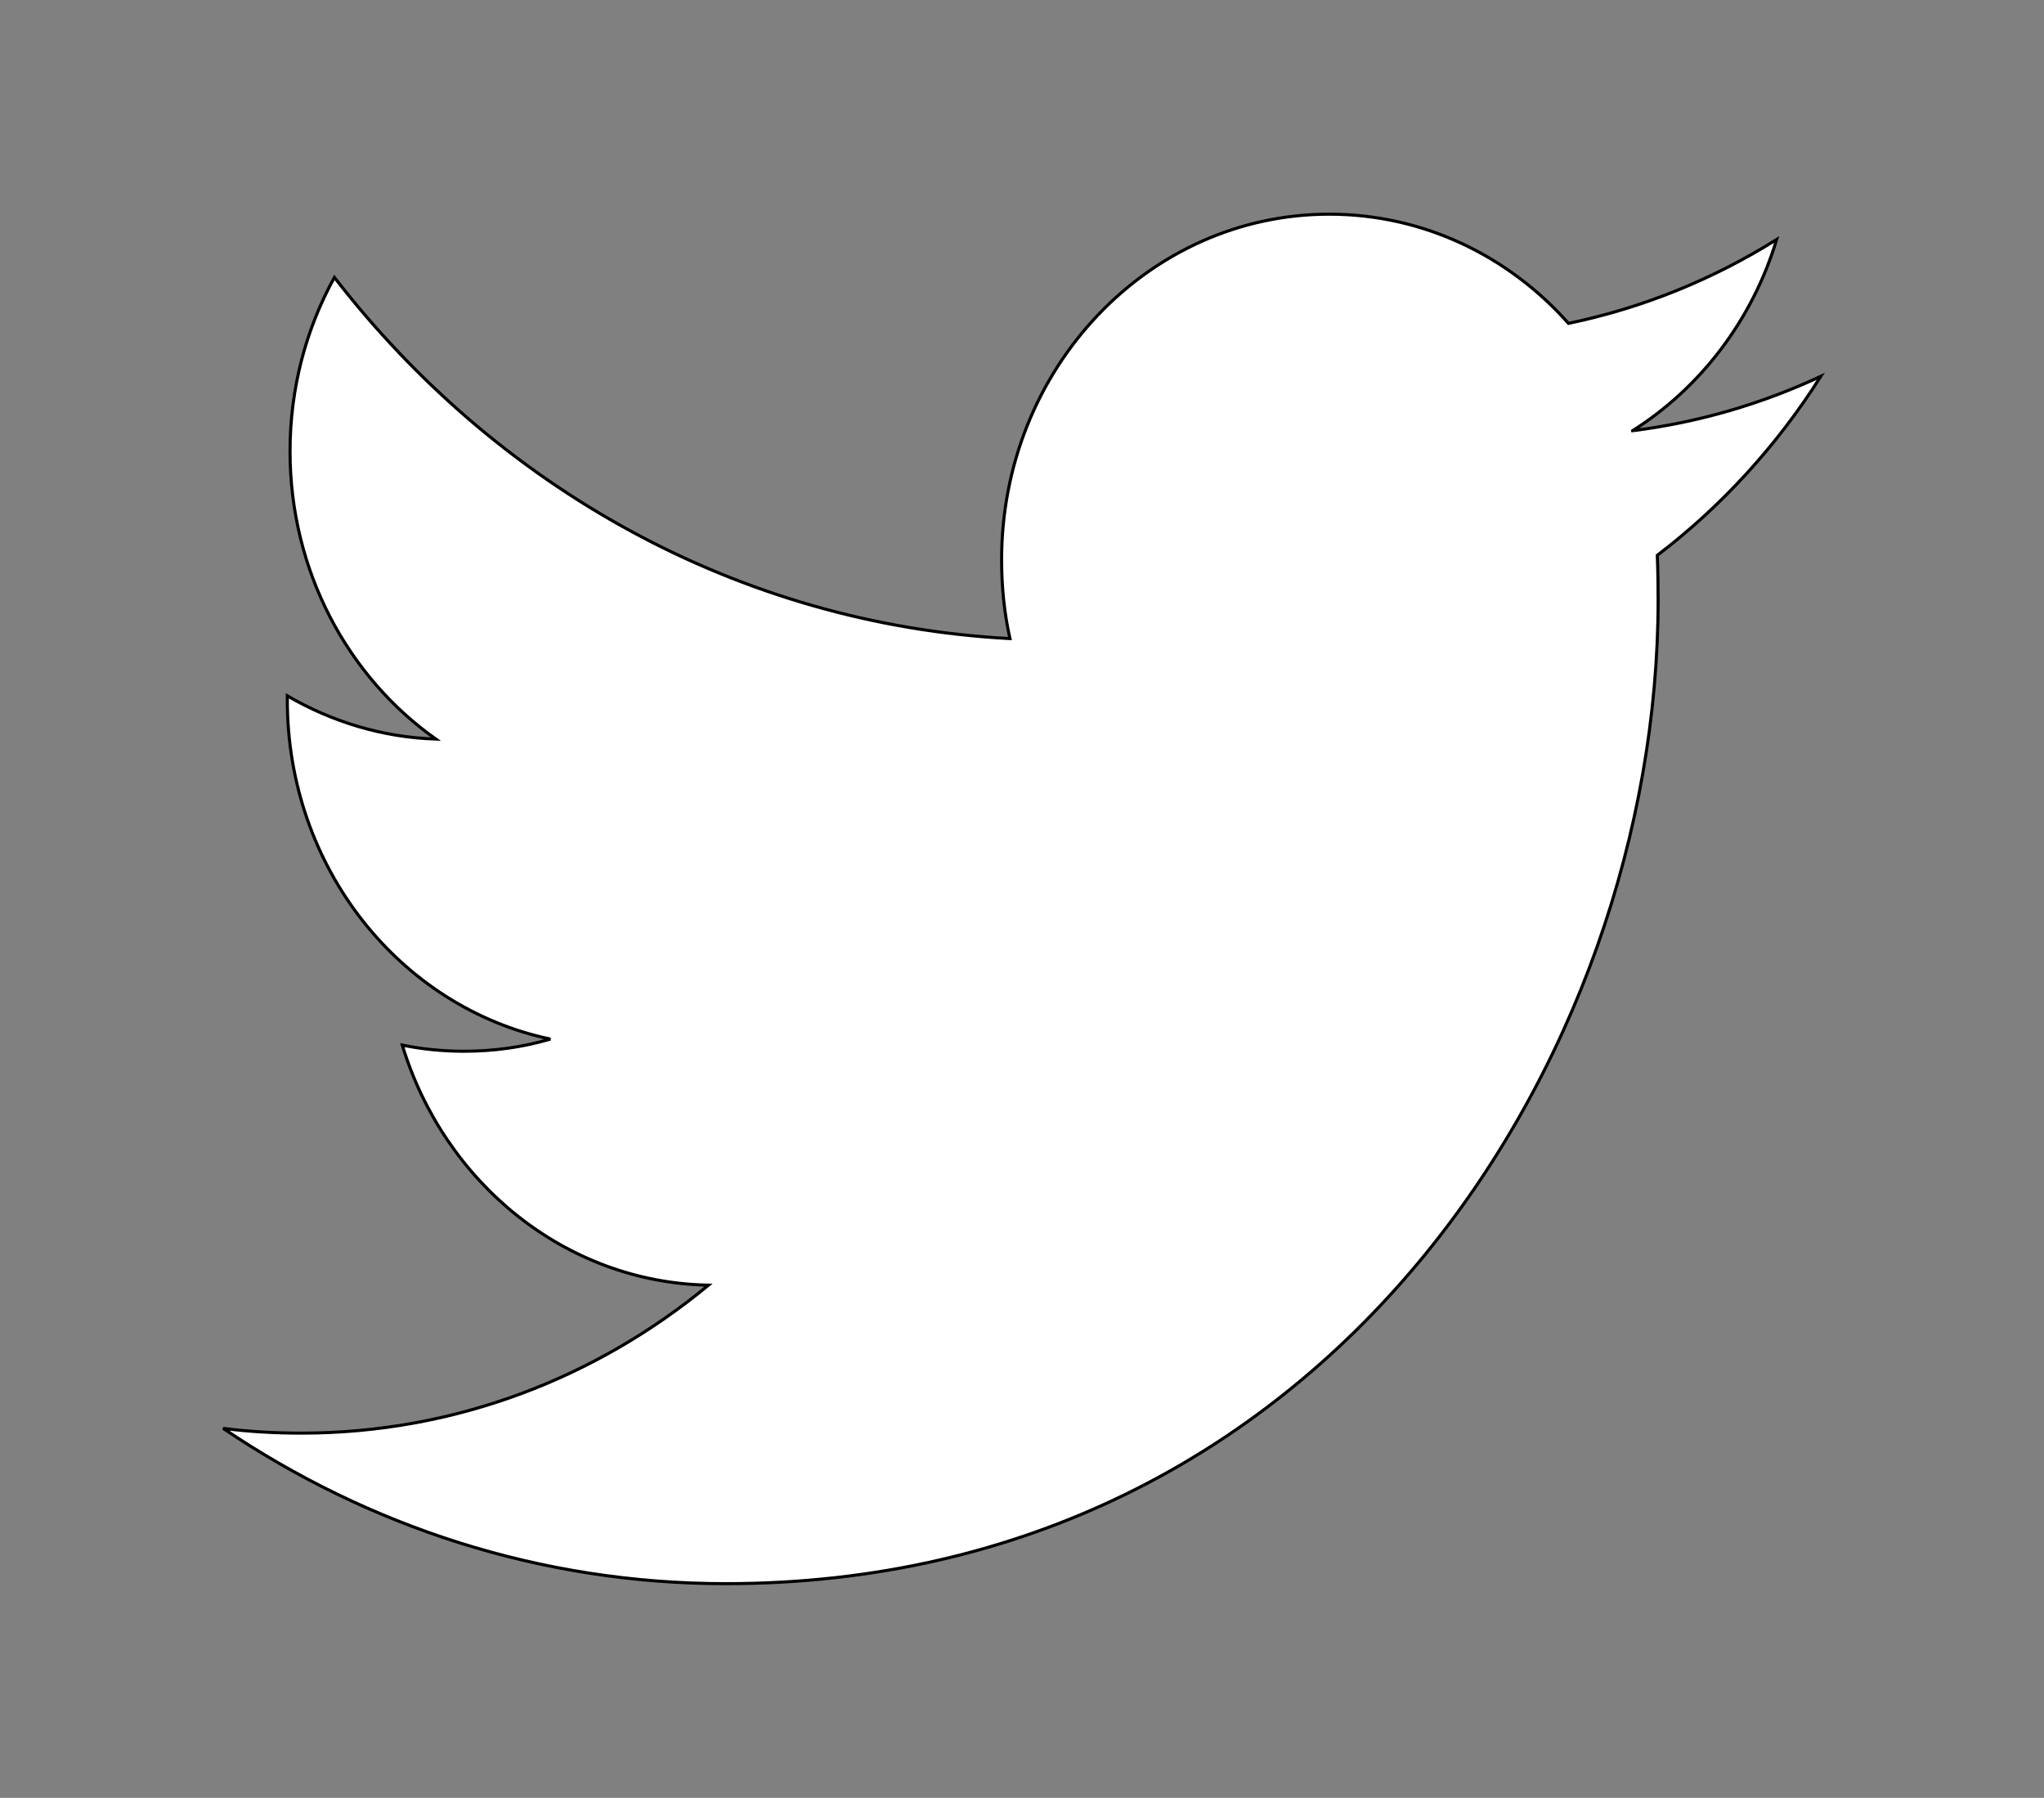 <svg width="664" height="584" xmlns="http://www.w3.org/2000/svg" xmlns:xlink="http://www.w3.org/1999/xlink">
 <rect width="100%" height="100%" fill="#808080" stroke="none"/>
 <!-- Generator: Sketch 3.8.3 (29802) - http://www.bohemiancoding.com/sketch -->
 <title>social-icons</title>
 <desc>Created with Sketch.</desc>
 <defs>
  <circle r="22" cy="22" cx="22" id="path-1"/>
  <mask height="44" width="44" y="0" x="0" maskUnits="objectBoundingBox" maskContentUnits="userSpaceOnUse" id="mask-2">
   <use id="svg_1" xlink:href="#path-1"/>
  </mask>
  <circle r="22" cy="22" cx="22" id="path-3"/>
  <mask height="44" width="44" y="0" x="0" maskUnits="objectBoundingBox" maskContentUnits="userSpaceOnUse" id="mask-4">
   <use id="svg_2" xlink:href="#path-3"/>
  </mask>
  <circle r="22" cy="22" cx="22" id="path-5"/>
  <mask height="44" width="44" y="0" x="0" maskUnits="objectBoundingBox" maskContentUnits="userSpaceOnUse" id="mask-6">
   <use id="svg_3" xlink:href="#path-5"/>
  </mask>
  <circle r="22" cy="22" cx="22" id="path-7"/>
  <mask height="44" width="44" y="0" x="0" maskUnits="objectBoundingBox" maskContentUnits="userSpaceOnUse" id="mask-8">
   <use id="svg_4" xlink:href="#path-7"/>
  </mask>
  <circle r="22" cy="22" cx="22" id="path-9"/>
  <mask height="44" width="44" y="0" x="0" maskUnits="objectBoundingBox" maskContentUnits="userSpaceOnUse" id="mask-10">
   <use id="svg_5" xlink:href="#path-9"/>
  </mask>
  <circle r="22" cy="22" cx="22" id="path-11"/>
  <mask height="44" width="44" y="0" x="0" maskUnits="objectBoundingBox" maskContentUnits="userSpaceOnUse" id="mask-12">
   <use id="svg_6" xlink:href="#path-11"/>
  </mask>
  <circle r="22" cy="22" cx="22" id="path-13"/>
  <mask height="44" width="44" y="0" x="0" maskUnits="objectBoundingBox" maskContentUnits="userSpaceOnUse" id="mask-14">
   <use id="svg_7" xlink:href="#path-13"/>
  </mask>
  <circle r="22" cy="22" cx="22" id="path-15"/>
  <mask height="44" width="44" y="0" x="0" maskUnits="objectBoundingBox" maskContentUnits="userSpaceOnUse" id="mask-16">
   <use id="svg_8" xlink:href="#path-15"/>
  </mask>
  <circle r="22" cy="22" cx="22" id="path-17"/>
  <mask height="44" width="44" y="0" x="0" maskUnits="objectBoundingBox" maskContentUnits="userSpaceOnUse" id="mask-18">
   <use id="svg_9" xlink:href="#path-17"/>
  </mask>
  <circle r="22" cy="22" cx="22" id="path-19"/>
  <mask height="44" width="44" y="0" x="0" maskUnits="objectBoundingBox" maskContentUnits="userSpaceOnUse" id="mask-20">
   <use id="svg_10" xlink:href="#path-19"/>
  </mask>
  <circle r="22" cy="22" cx="22" id="path-21"/>
  <mask height="44" width="44" y="0" x="0" maskUnits="objectBoundingBox" maskContentUnits="userSpaceOnUse" id="mask-22">
   <use id="svg_11" xlink:href="#path-21"/>
  </mask>
  <circle r="22" cy="22" cx="22" id="path-23"/>
  <mask height="44" width="44" y="0" x="0" maskUnits="objectBoundingBox" maskContentUnits="userSpaceOnUse" id="mask-24">
   <use id="svg_12" xlink:href="#path-23"/>
  </mask>
  <circle r="22" cy="22" cx="22" id="path-25"/>
  <mask height="44" width="44" y="0" x="0" maskUnits="objectBoundingBox" maskContentUnits="userSpaceOnUse" id="mask-26">
   <use id="svg_13" xlink:href="#path-25"/>
  </mask>
  <circle r="22" cy="22" cx="22" id="path-27"/>
  <mask height="44" width="44" y="0" x="0" maskUnits="objectBoundingBox" maskContentUnits="userSpaceOnUse" id="mask-28">
   <use id="svg_14" xlink:href="#path-27"/>
  </mask>
  <circle r="22" cy="22" cx="22" id="path-29"/>
  <mask height="44" width="44" y="0" x="0" maskUnits="objectBoundingBox" maskContentUnits="userSpaceOnUse" id="mask-30">
   <use id="svg_15" xlink:href="#path-29"/>
  </mask>
  <circle r="22" cy="22" cx="22" id="path-31"/>
  <mask height="44" width="44" y="0" x="0" maskUnits="objectBoundingBox" maskContentUnits="userSpaceOnUse" id="mask-32">
   <use id="svg_16" xlink:href="#path-31"/>
  </mask>
  <circle r="22" cy="22" cx="22" id="path-33"/>
  <mask height="44" width="44" y="0" x="0" maskUnits="objectBoundingBox" maskContentUnits="userSpaceOnUse" id="mask-34">
   <use id="svg_17" xlink:href="#path-33"/>
  </mask>
  <circle r="22" cy="22" cx="22" id="path-35"/>
  <mask height="44" width="44" y="0" x="0" maskUnits="objectBoundingBox" maskContentUnits="userSpaceOnUse" id="mask-36">
   <use id="svg_18" xlink:href="#path-35"/>
  </mask>
  <circle r="22" cy="22" cx="22" id="path-37"/>
  <mask height="44" width="44" y="0" x="0" maskUnits="objectBoundingBox" maskContentUnits="userSpaceOnUse" id="mask-38">
   <use id="svg_19" xlink:href="#path-37"/>
  </mask>
  <circle r="22" cy="22" cx="22" id="path-39"/>
  <mask height="44" width="44" y="0" x="0" maskUnits="objectBoundingBox" maskContentUnits="userSpaceOnUse" id="mask-40">
   <use id="svg_20" xlink:href="#path-39"/>
  </mask>
  <circle r="22" cy="22" cx="22" id="path-41"/>
  <mask height="44" width="44" y="0" x="0" maskUnits="objectBoundingBox" maskContentUnits="userSpaceOnUse" id="mask-42">
   <use id="svg_21" xlink:href="#path-41"/>
  </mask>
  <circle r="22" cy="22" cx="22" id="path-43"/>
  <mask height="44" width="44" y="0" x="0" maskUnits="objectBoundingBox" maskContentUnits="userSpaceOnUse" id="mask-44">
   <use id="svg_22" xlink:href="#path-43"/>
  </mask>
  <circle r="22" cy="22" cx="22" id="path-45"/>
  <mask height="44" width="44" y="0" x="0" maskUnits="objectBoundingBox" maskContentUnits="userSpaceOnUse" id="mask-46">
   <use id="svg_23" xlink:href="#path-45"/>
  </mask>
  <circle r="22" cy="22" cx="22" id="path-47"/>
  <mask height="44" width="44" y="0" x="0" maskUnits="objectBoundingBox" maskContentUnits="userSpaceOnUse" id="mask-48">
   <use id="svg_24" xlink:href="#path-47"/>
  </mask>
  <circle r="22" cy="22" cx="22" id="path-49"/>
  <mask height="44" width="44" y="0" x="0" maskUnits="objectBoundingBox" maskContentUnits="userSpaceOnUse" id="mask-50">
   <use id="svg_25" xlink:href="#path-49"/>
  </mask>
  <circle r="22" cy="22" cx="22" id="path-51"/>
  <mask height="44" width="44" y="0" x="0" maskUnits="objectBoundingBox" maskContentUnits="userSpaceOnUse" id="mask-52">
   <use id="svg_26" xlink:href="#path-51"/>
  </mask>
  <circle r="22" cy="22" cx="22" id="path-53"/>
  <mask height="44" width="44" y="0" x="0" maskUnits="objectBoundingBox" maskContentUnits="userSpaceOnUse" id="mask-54">
   <use id="svg_27" xlink:href="#path-53"/>
  </mask>
  <circle r="22" cy="22" cx="22" id="path-55"/>
  <mask height="44" width="44" y="0" x="0" maskUnits="objectBoundingBox" maskContentUnits="userSpaceOnUse" id="mask-56">
   <use id="svg_28" xlink:href="#path-55"/>
  </mask>
  <circle r="22" cy="22" cx="22" id="path-57"/>
  <mask height="44" width="44" y="0" x="0" maskUnits="objectBoundingBox" maskContentUnits="userSpaceOnUse" id="mask-58">
   <use id="svg_29" xlink:href="#path-57"/>
  </mask>
  <circle r="22" cy="22" cx="22" id="path-59"/>
  <mask height="44" width="44" y="0" x="0" maskUnits="objectBoundingBox" maskContentUnits="userSpaceOnUse" id="mask-60">
   <use id="svg_30" xlink:href="#path-59"/>
  </mask>
  <circle r="22" cy="22" cx="22" id="path-61"/>
  <mask height="44" width="44" y="0" x="0" maskUnits="objectBoundingBox" maskContentUnits="userSpaceOnUse" id="mask-62">
   <use id="svg_31" xlink:href="#path-61"/>
  </mask>
  <circle r="22" cy="22" cx="22" id="path-63"/>
  <mask height="44" width="44" y="0" x="0" maskUnits="objectBoundingBox" maskContentUnits="userSpaceOnUse" id="mask-64">
   <use id="svg_32" xlink:href="#path-63"/>
  </mask>
  <circle r="22" cy="22" cx="22" id="path-65"/>
  <mask height="44" width="44" y="0" x="0" maskUnits="objectBoundingBox" maskContentUnits="userSpaceOnUse" id="mask-66">
   <use id="svg_33" xlink:href="#path-65"/>
  </mask>
  <circle r="22" cy="22" cx="22" id="path-67"/>
  <mask height="44" width="44" y="0" x="0" maskUnits="objectBoundingBox" maskContentUnits="userSpaceOnUse" id="mask-68">
   <use id="svg_34" xlink:href="#path-67"/>
  </mask>
  <circle r="22" cy="22" cx="22" id="path-69"/>
  <mask height="44" width="44" y="0" x="0" maskUnits="objectBoundingBox" maskContentUnits="userSpaceOnUse" id="mask-70">
   <use id="svg_35" xlink:href="#path-69"/>
  </mask>
  <circle r="22" cy="22" cx="22" id="path-71"/>
  <mask height="44" width="44" y="0" x="0" maskUnits="objectBoundingBox" maskContentUnits="userSpaceOnUse" id="mask-72">
   <use id="svg_36" xlink:href="#path-71"/>
  </mask>
  <circle r="22" cy="22" cx="22" id="path-73"/>
  <mask height="44" width="44" y="0" x="0" maskUnits="objectBoundingBox" maskContentUnits="userSpaceOnUse" id="mask-74">
   <use id="svg_37" xlink:href="#path-73"/>
  </mask>
  <circle r="22" cy="22" cx="22" id="path-75"/>
  <mask height="44" width="44" y="0" x="0" maskUnits="objectBoundingBox" maskContentUnits="userSpaceOnUse" id="mask-76">
   <use id="svg_38" xlink:href="#path-75"/>
  </mask>
  <circle r="22" cy="22" cx="22" id="path-77"/>
  <mask height="44" width="44" y="0" x="0" maskUnits="objectBoundingBox" maskContentUnits="userSpaceOnUse" id="mask-78">
   <use id="svg_39" xlink:href="#path-77"/>
  </mask>
  <circle r="22" cy="22" cx="22" id="path-79"/>
  <mask height="44" width="44" y="0" x="0" maskUnits="objectBoundingBox" maskContentUnits="userSpaceOnUse" id="mask-80">
   <use id="svg_40" xlink:href="#path-79"/>
  </mask>
  <circle r="22" cy="22" cx="22" id="path-81"/>
  <mask height="44" width="44" y="0" x="0" maskUnits="objectBoundingBox" maskContentUnits="userSpaceOnUse" id="mask-82">
   <use id="svg_41" xlink:href="#path-81"/>
  </mask>
  <circle r="22" cy="22" cx="22" id="path-83"/>
  <mask height="44" width="44" y="0" x="0" maskUnits="objectBoundingBox" maskContentUnits="userSpaceOnUse" id="mask-84">
   <use id="svg_42" xlink:href="#path-83"/>
  </mask>
  <circle r="22" cy="22" cx="22" id="path-85"/>
  <mask height="44" width="44" y="0" x="0" maskUnits="objectBoundingBox" maskContentUnits="userSpaceOnUse" id="mask-86">
   <use id="svg_43" xlink:href="#path-85"/>
  </mask>
  <circle r="22" cy="22" cx="22" id="path-87"/>
  <mask height="44" width="44" y="0" x="0" maskUnits="objectBoundingBox" maskContentUnits="userSpaceOnUse" id="mask-88">
   <use id="svg_44" xlink:href="#path-87"/>
  </mask>
  <circle r="22" cy="22" cx="22" id="path-89"/>
  <mask height="44" width="44" y="0" x="0" maskUnits="objectBoundingBox" maskContentUnits="userSpaceOnUse" id="mask-90">
   <use id="svg_45" xlink:href="#path-89"/>
  </mask>
  <circle r="22" cy="22" cx="22" id="path-91"/>
  <mask height="44" width="44" y="0" x="0" maskUnits="objectBoundingBox" maskContentUnits="userSpaceOnUse" id="mask-92">
   <use id="svg_46" xlink:href="#path-91"/>
  </mask>
  <circle r="22" cy="22" cx="22" id="path-93"/>
  <mask height="44" width="44" y="0" x="0" maskUnits="objectBoundingBox" maskContentUnits="userSpaceOnUse" id="mask-94">
   <use id="svg_47" xlink:href="#path-93"/>
  </mask>
  <circle r="22" cy="22" cx="22" id="path-95"/>
  <mask height="44" width="44" y="0" x="0" maskUnits="objectBoundingBox" maskContentUnits="userSpaceOnUse" id="mask-96">
   <use id="svg_48" xlink:href="#path-95"/>
  </mask>
  <circle r="22" cy="22" cx="22" id="path-97"/>
  <mask height="44" width="44" y="0" x="0" maskUnits="objectBoundingBox" maskContentUnits="userSpaceOnUse" id="mask-98">
   <use id="svg_49" xlink:href="#path-97"/>
  </mask>
  <circle r="22" cy="22" cx="22" id="path-99"/>
  <mask height="44" width="44" y="0" x="0" maskUnits="objectBoundingBox" maskContentUnits="userSpaceOnUse" id="mask-100">
   <use id="svg_50" xlink:href="#path-99"/>
  </mask>
  <circle r="22" cy="22" cx="22" id="path-101"/>
  <mask height="44" width="44" y="0" x="0" maskUnits="objectBoundingBox" maskContentUnits="userSpaceOnUse" id="mask-102">
   <use id="svg_51" xlink:href="#path-101"/>
  </mask>
  <circle r="22" cy="22" cx="22" id="path-103"/>
  <mask height="44" width="44" y="0" x="0" maskUnits="objectBoundingBox" maskContentUnits="userSpaceOnUse" id="mask-104">
   <use id="svg_52" xlink:href="#path-103"/>
  </mask>
  <circle r="22" cy="22" cx="22" id="path-105"/>
  <mask height="44" width="44" y="0" x="0" maskUnits="objectBoundingBox" maskContentUnits="userSpaceOnUse" id="mask-106">
   <use id="svg_53" xlink:href="#path-105"/>
  </mask>
  <circle r="22" cy="22" cx="22" id="path-107"/>
  <mask height="44" width="44" y="0" x="0" maskUnits="objectBoundingBox" maskContentUnits="userSpaceOnUse" id="mask-108">
   <use id="svg_54" xlink:href="#path-107"/>
  </mask>
  <circle r="22" cy="22" cx="22" id="path-109"/>
  <mask height="44" width="44" y="0" x="0" maskUnits="objectBoundingBox" maskContentUnits="userSpaceOnUse" id="mask-110">
   <use id="svg_55" xlink:href="#path-109"/>
  </mask>
  <circle r="22" cy="22" cx="22" id="path-111"/>
  <mask height="44" width="44" y="0" x="0" maskUnits="objectBoundingBox" maskContentUnits="userSpaceOnUse" id="mask-112">
   <use id="svg_56" xlink:href="#path-111"/>
  </mask>
  <circle r="22" cy="22" cx="22" id="path-113"/>
  <mask height="44" width="44" y="0" x="0" maskUnits="objectBoundingBox" maskContentUnits="userSpaceOnUse" id="mask-114">
   <use id="svg_57" xlink:href="#path-113"/>
  </mask>
  <circle r="22" cy="22" cx="22" id="path-115"/>
  <mask height="44" width="44" y="0" x="0" maskUnits="objectBoundingBox" maskContentUnits="userSpaceOnUse" id="mask-116">
   <use id="svg_58" xlink:href="#path-115"/>
  </mask>
  <circle r="22" cy="22" cx="22" id="path-117"/>
  <mask height="44" width="44" y="0" x="0" maskUnits="objectBoundingBox" maskContentUnits="userSpaceOnUse" id="mask-118">
   <use id="svg_59" xlink:href="#path-117"/>
  </mask>
  <circle r="22" cy="22" cx="22" id="path-119"/>
  <mask height="44" width="44" y="0" x="0" maskUnits="objectBoundingBox" maskContentUnits="userSpaceOnUse" id="mask-120">
   <use id="svg_60" xlink:href="#path-119"/>
  </mask>
  <circle r="22" cy="22" cx="22" id="path-121"/>
  <mask height="44" width="44" y="0" x="0" maskUnits="objectBoundingBox" maskContentUnits="userSpaceOnUse" id="mask-122">
   <use id="svg_61" xlink:href="#path-121"/>
  </mask>
  <circle r="22" cy="22" cx="22" id="path-123"/>
  <mask height="44" width="44" y="0" x="0" maskUnits="objectBoundingBox" maskContentUnits="userSpaceOnUse" id="mask-124">
   <use id="svg_62" xlink:href="#path-123"/>
  </mask>
  <circle r="22" cy="22" cx="22" id="path-125"/>
  <mask height="44" width="44" y="0" x="0" maskUnits="objectBoundingBox" maskContentUnits="userSpaceOnUse" id="mask-126">
   <use id="svg_63" xlink:href="#path-125"/>
  </mask>
  <circle r="22" cy="22" cx="22" id="path-127"/>
  <mask height="44" width="44" y="0" x="0" maskUnits="objectBoundingBox" maskContentUnits="userSpaceOnUse" id="mask-128">
   <use id="svg_64" xlink:href="#path-127"/>
  </mask>
  <circle r="22" cy="22" cx="22" id="path-129"/>
  <mask height="44" width="44" y="0" x="0" maskUnits="objectBoundingBox" maskContentUnits="userSpaceOnUse" id="mask-130">
   <use id="svg_65" xlink:href="#path-129"/>
  </mask>
  <circle r="22" cy="22" cx="22" id="path-131"/>
  <mask height="44" width="44" y="0" x="0" maskUnits="objectBoundingBox" maskContentUnits="userSpaceOnUse" id="mask-132">
   <use id="svg_66" xlink:href="#path-131"/>
  </mask>
  <circle r="22" cy="22" cx="22" id="path-133"/>
  <mask height="44" width="44" y="0" x="0" maskUnits="objectBoundingBox" maskContentUnits="userSpaceOnUse" id="mask-134">
   <use id="svg_67" xlink:href="#path-133"/>
  </mask>
  <circle r="22" cy="22" cx="22" id="path-135"/>
  <mask height="44" width="44" y="0" x="0" maskUnits="objectBoundingBox" maskContentUnits="userSpaceOnUse" id="mask-136">
   <use id="svg_68" xlink:href="#path-135"/>
  </mask>
  <circle r="22" cy="22" cx="22" id="path-137"/>
  <mask height="44" width="44" y="0" x="0" maskUnits="objectBoundingBox" maskContentUnits="userSpaceOnUse" id="mask-138">
   <use id="svg_69" xlink:href="#path-137"/>
  </mask>
  <circle r="22" cy="22" cx="22" id="path-139"/>
  <mask height="44" width="44" y="0" x="0" maskUnits="objectBoundingBox" maskContentUnits="userSpaceOnUse" id="mask-140">
   <use id="svg_70" xlink:href="#path-139"/>
  </mask>
  <circle r="22" cy="22" cx="22" id="path-141"/>
  <mask height="44" width="44" y="0" x="0" maskUnits="objectBoundingBox" maskContentUnits="userSpaceOnUse" id="mask-142">
   <use id="svg_71" xlink:href="#path-141"/>
  </mask>
  <circle r="22" cy="22" cx="22" id="path-143"/>
  <mask height="44" width="44" y="0" x="0" maskUnits="objectBoundingBox" maskContentUnits="userSpaceOnUse" id="mask-144">
   <use id="svg_72" xlink:href="#path-143"/>
  </mask>
  <circle r="22" cy="22" cx="22" id="path-145"/>
  <mask height="44" width="44" y="0" x="0" maskUnits="objectBoundingBox" maskContentUnits="userSpaceOnUse" id="mask-146">
   <use id="svg_73" xlink:href="#path-145"/>
  </mask>
  <circle r="22" cy="22" cx="22" id="path-147"/>
  <mask height="44" width="44" y="0" x="0" maskUnits="objectBoundingBox" maskContentUnits="userSpaceOnUse" id="mask-148">
   <use id="svg_74" xlink:href="#path-147"/>
  </mask>
  <circle r="22" cy="22" cx="22" id="path-149"/>
  <mask height="44" width="44" y="0" x="0" maskUnits="objectBoundingBox" maskContentUnits="userSpaceOnUse" id="mask-150">
   <use id="svg_75" xlink:href="#path-149"/>
  </mask>
  <circle r="22" cy="22" cx="22" id="path-151"/>
  <mask height="44" width="44" y="0" x="0" maskUnits="objectBoundingBox" maskContentUnits="userSpaceOnUse" id="mask-152">
   <use id="svg_76" xlink:href="#path-151"/>
  </mask>
  <circle r="22" cy="22" cx="22" id="path-153"/>
  <mask height="44" width="44" y="0" x="0" maskUnits="objectBoundingBox" maskContentUnits="userSpaceOnUse" id="mask-154">
   <use id="svg_77" xlink:href="#path-153"/>
  </mask>
  <circle r="22" cy="22" cx="22" id="path-155"/>
  <mask height="44" width="44" y="0" x="0" maskUnits="objectBoundingBox" maskContentUnits="userSpaceOnUse" id="mask-156">
   <use id="svg_78" xlink:href="#path-155"/>
  </mask>
  <circle r="22" cy="22" cx="22" id="path-157"/>
  <mask height="44" width="44" y="0" x="0" maskUnits="objectBoundingBox" maskContentUnits="userSpaceOnUse" id="mask-158">
   <use id="svg_79" xlink:href="#path-157"/>
  </mask>
  <circle r="22" cy="22" cx="22" id="path-159"/>
  <mask height="44" width="44" y="0" x="0" maskUnits="objectBoundingBox" maskContentUnits="userSpaceOnUse" id="mask-160">
   <use id="svg_80" xlink:href="#path-159"/>
  </mask>
 </defs>
 <g>
  <title>background</title>
  <rect fill="none" id="canvas_background" height="586" width="666" y="-1" x="-1"/>
 </g>
 <g>
  <title>Layer 1</title>
  <path stroke="null" fill="#ffffff" id="Shape" d="m530.361,139.902c21.994,-13.88 38.871,-35.888 46.791,-62.105c-20.593,12.884 -43.349,22.201 -67.628,27.246c-19.375,-21.848 -47.065,-35.47 -77.711,-35.47c-58.794,0 -106.438,50.282 -106.438,112.291c0,8.803 0.883,17.382 2.711,25.575c-88.465,-4.691 -166.907,-49.35 -219.456,-117.335c-9.169,16.643 -14.409,35.92 -14.409,56.483c0,38.94 18.796,73.318 47.37,93.495c-17.455,-0.578 -33.875,-5.687 -48.253,-14.04l0,1.382c0,54.427 36.677,99.825 85.449,110.106c-8.956,2.635 -18.339,3.952 -28.087,3.952c-6.854,0 -13.556,-0.675 -20.014,-1.992c13.526,44.595 52.853,77.11 99.462,77.977c-36.464,30.137 -82.372,48.065 -132.24,48.065c-8.591,0 -17.09,-0.482 -25.406,-1.542c47.126,31.84 103.087,50.442 163.221,50.442c195.878,0 302.925,-171.119 302.925,-319.522c0,-4.884 -0.061,-9.735 -0.274,-14.522c20.806,-15.84 38.901,-35.631 53.128,-58.153c-19.1,8.932 -39.633,14.972 -61.139,17.671l0,0z"/>
 </g>
</svg>